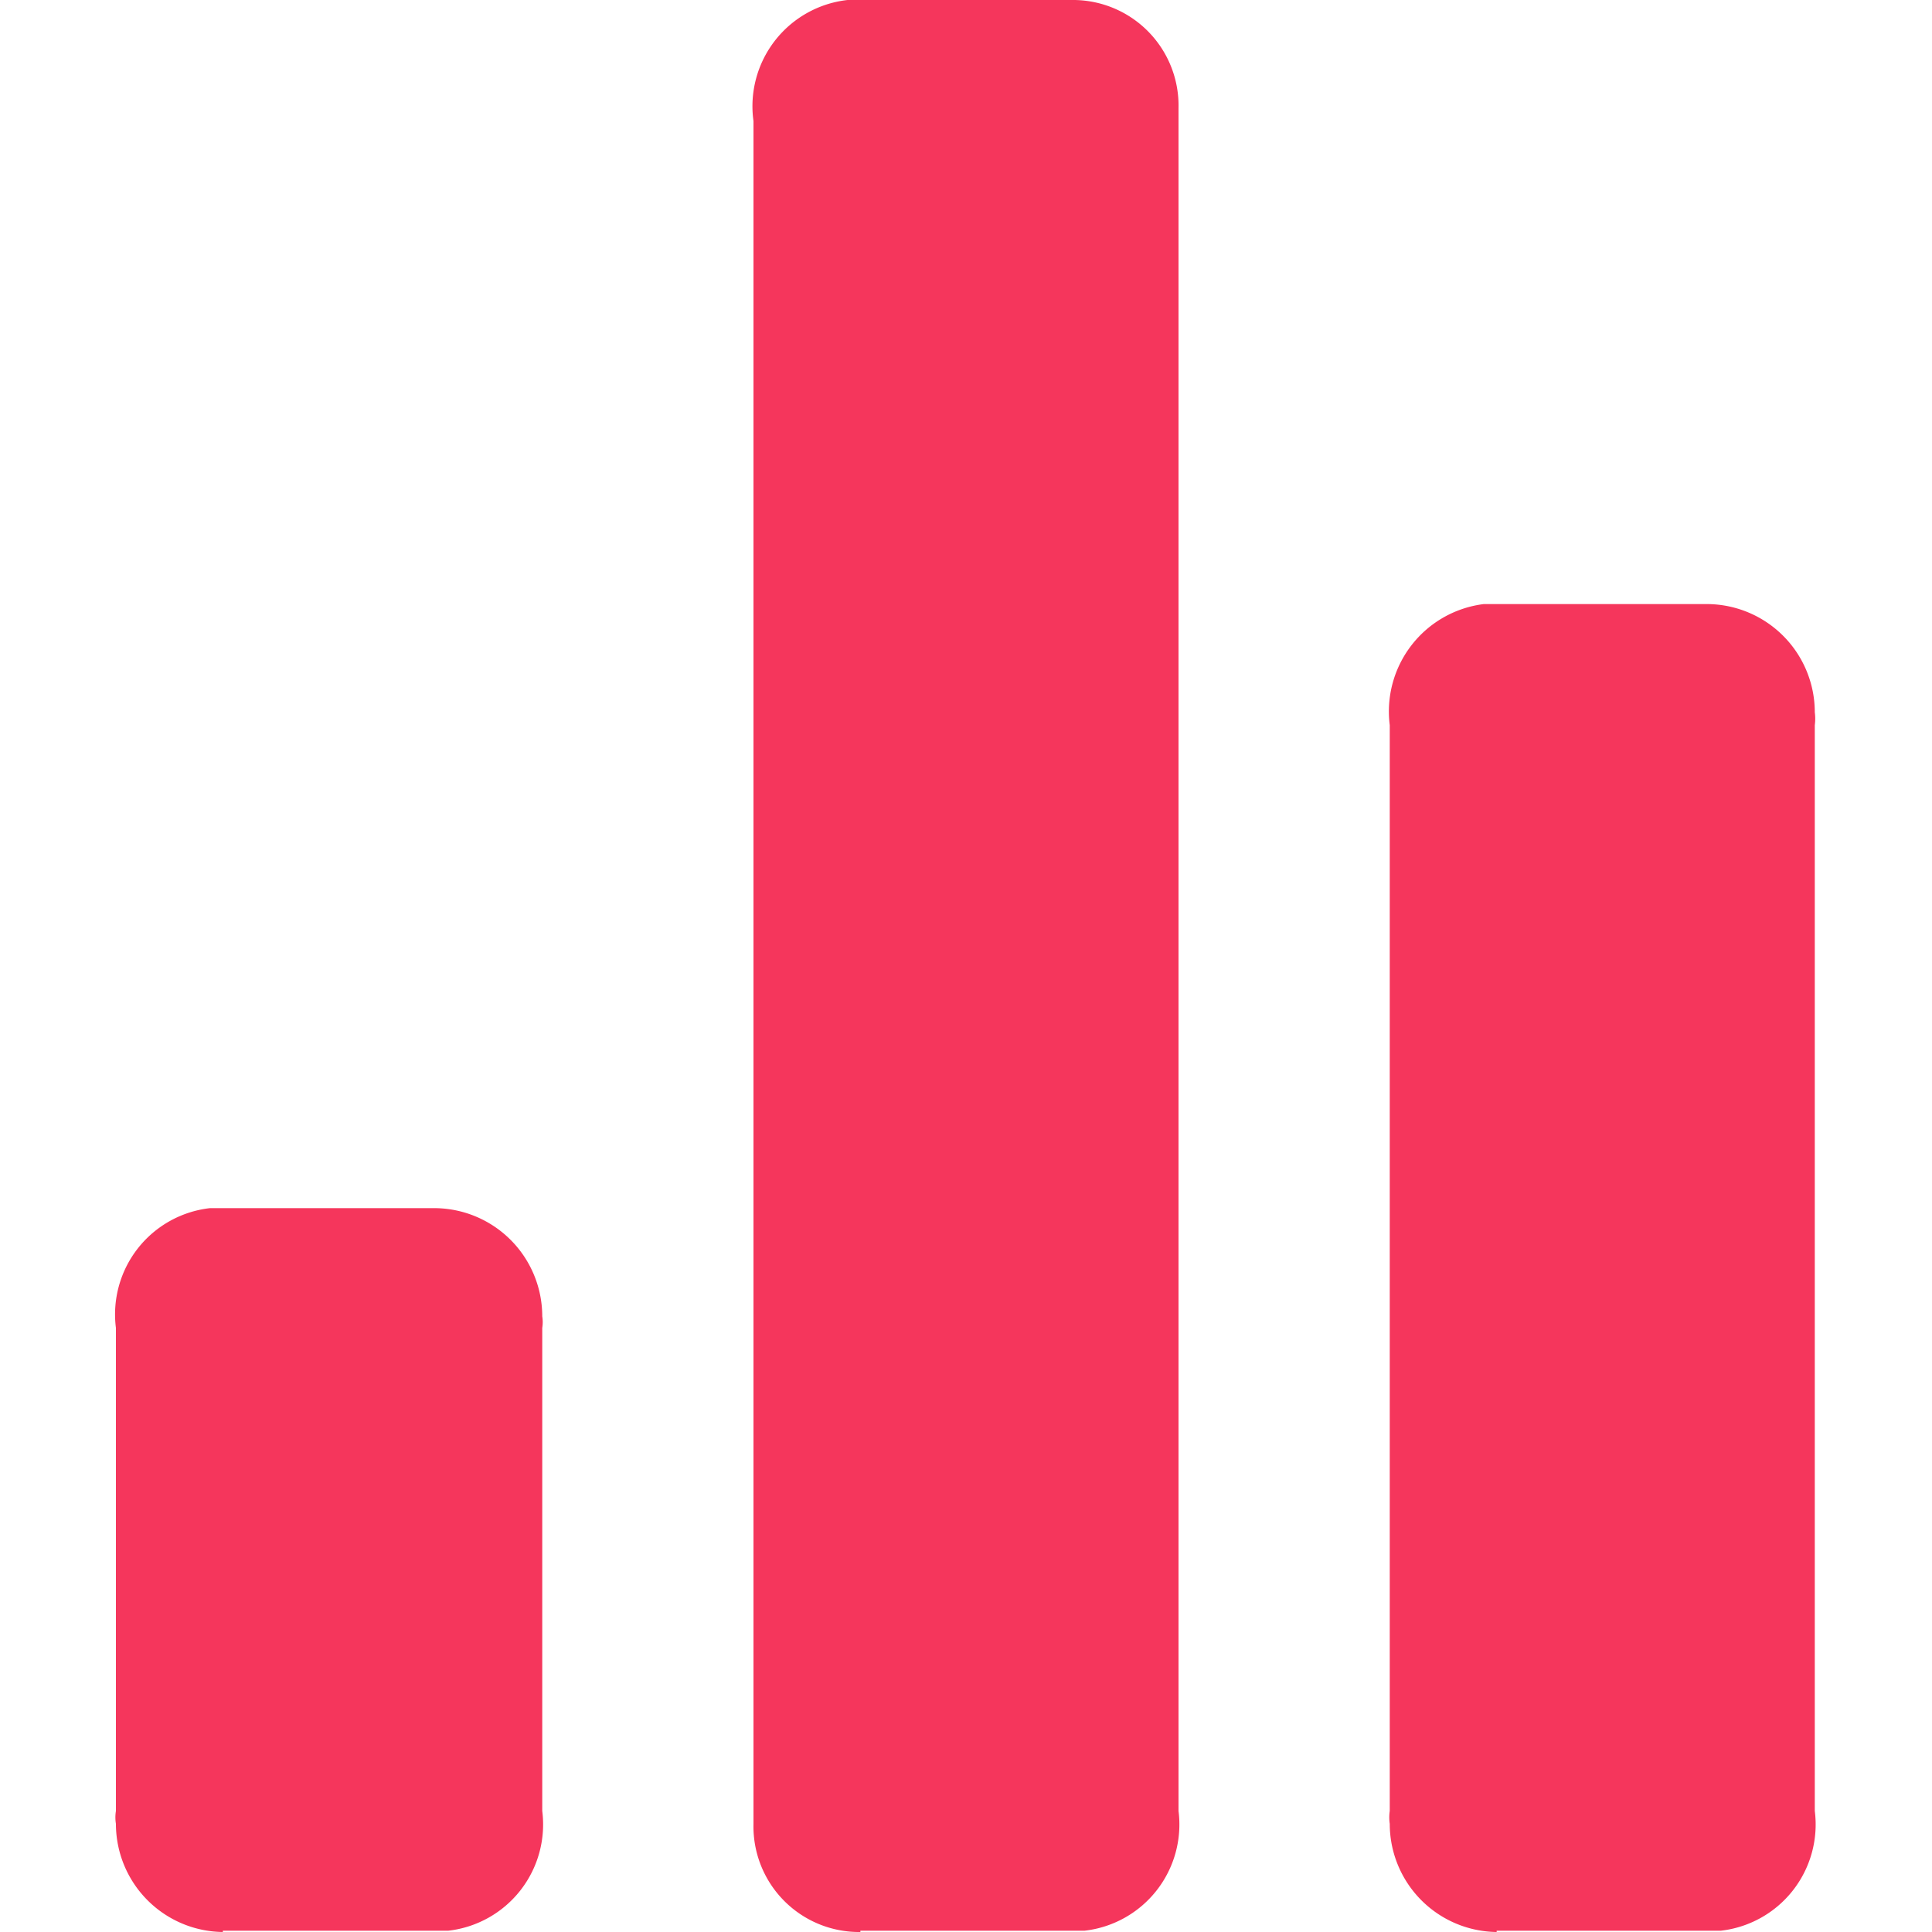 <svg id="Layer_1" data-name="Layer 1" xmlns="http://www.w3.org/2000/svg" viewBox="0 0 15 15"><defs><style>.cls-1{fill:#f5365c;}</style></defs><title>Reports</title><path id="Union_8" data-name="Union 8" class="cls-1" d="M11.62,15a.84.84,0,0,1-.83-.84.34.34,0,0,1,0-.1V5.63a.84.84,0,0,1,.73-.94h1.74a.84.84,0,0,1,.83.84.38.38,0,0,1,0,.1v8.43a.83.83,0,0,1-.73.93H11.62ZM6.68,15a.82.82,0,0,1-.83-.84V.94A.83.83,0,0,1,6.58,0H8.32a.82.82,0,0,1,.83.84V14.06a.83.83,0,0,1-.73.93H6.68ZM1.73,15a.84.84,0,0,1-.83-.84.31.31,0,0,1,0-.1V10.31a.83.83,0,0,1,.73-.93H3.38a.84.84,0,0,1,.83.84.28.28,0,0,1,0,.09v3.75a.83.83,0,0,1-.73.93H1.73Z"/></svg>